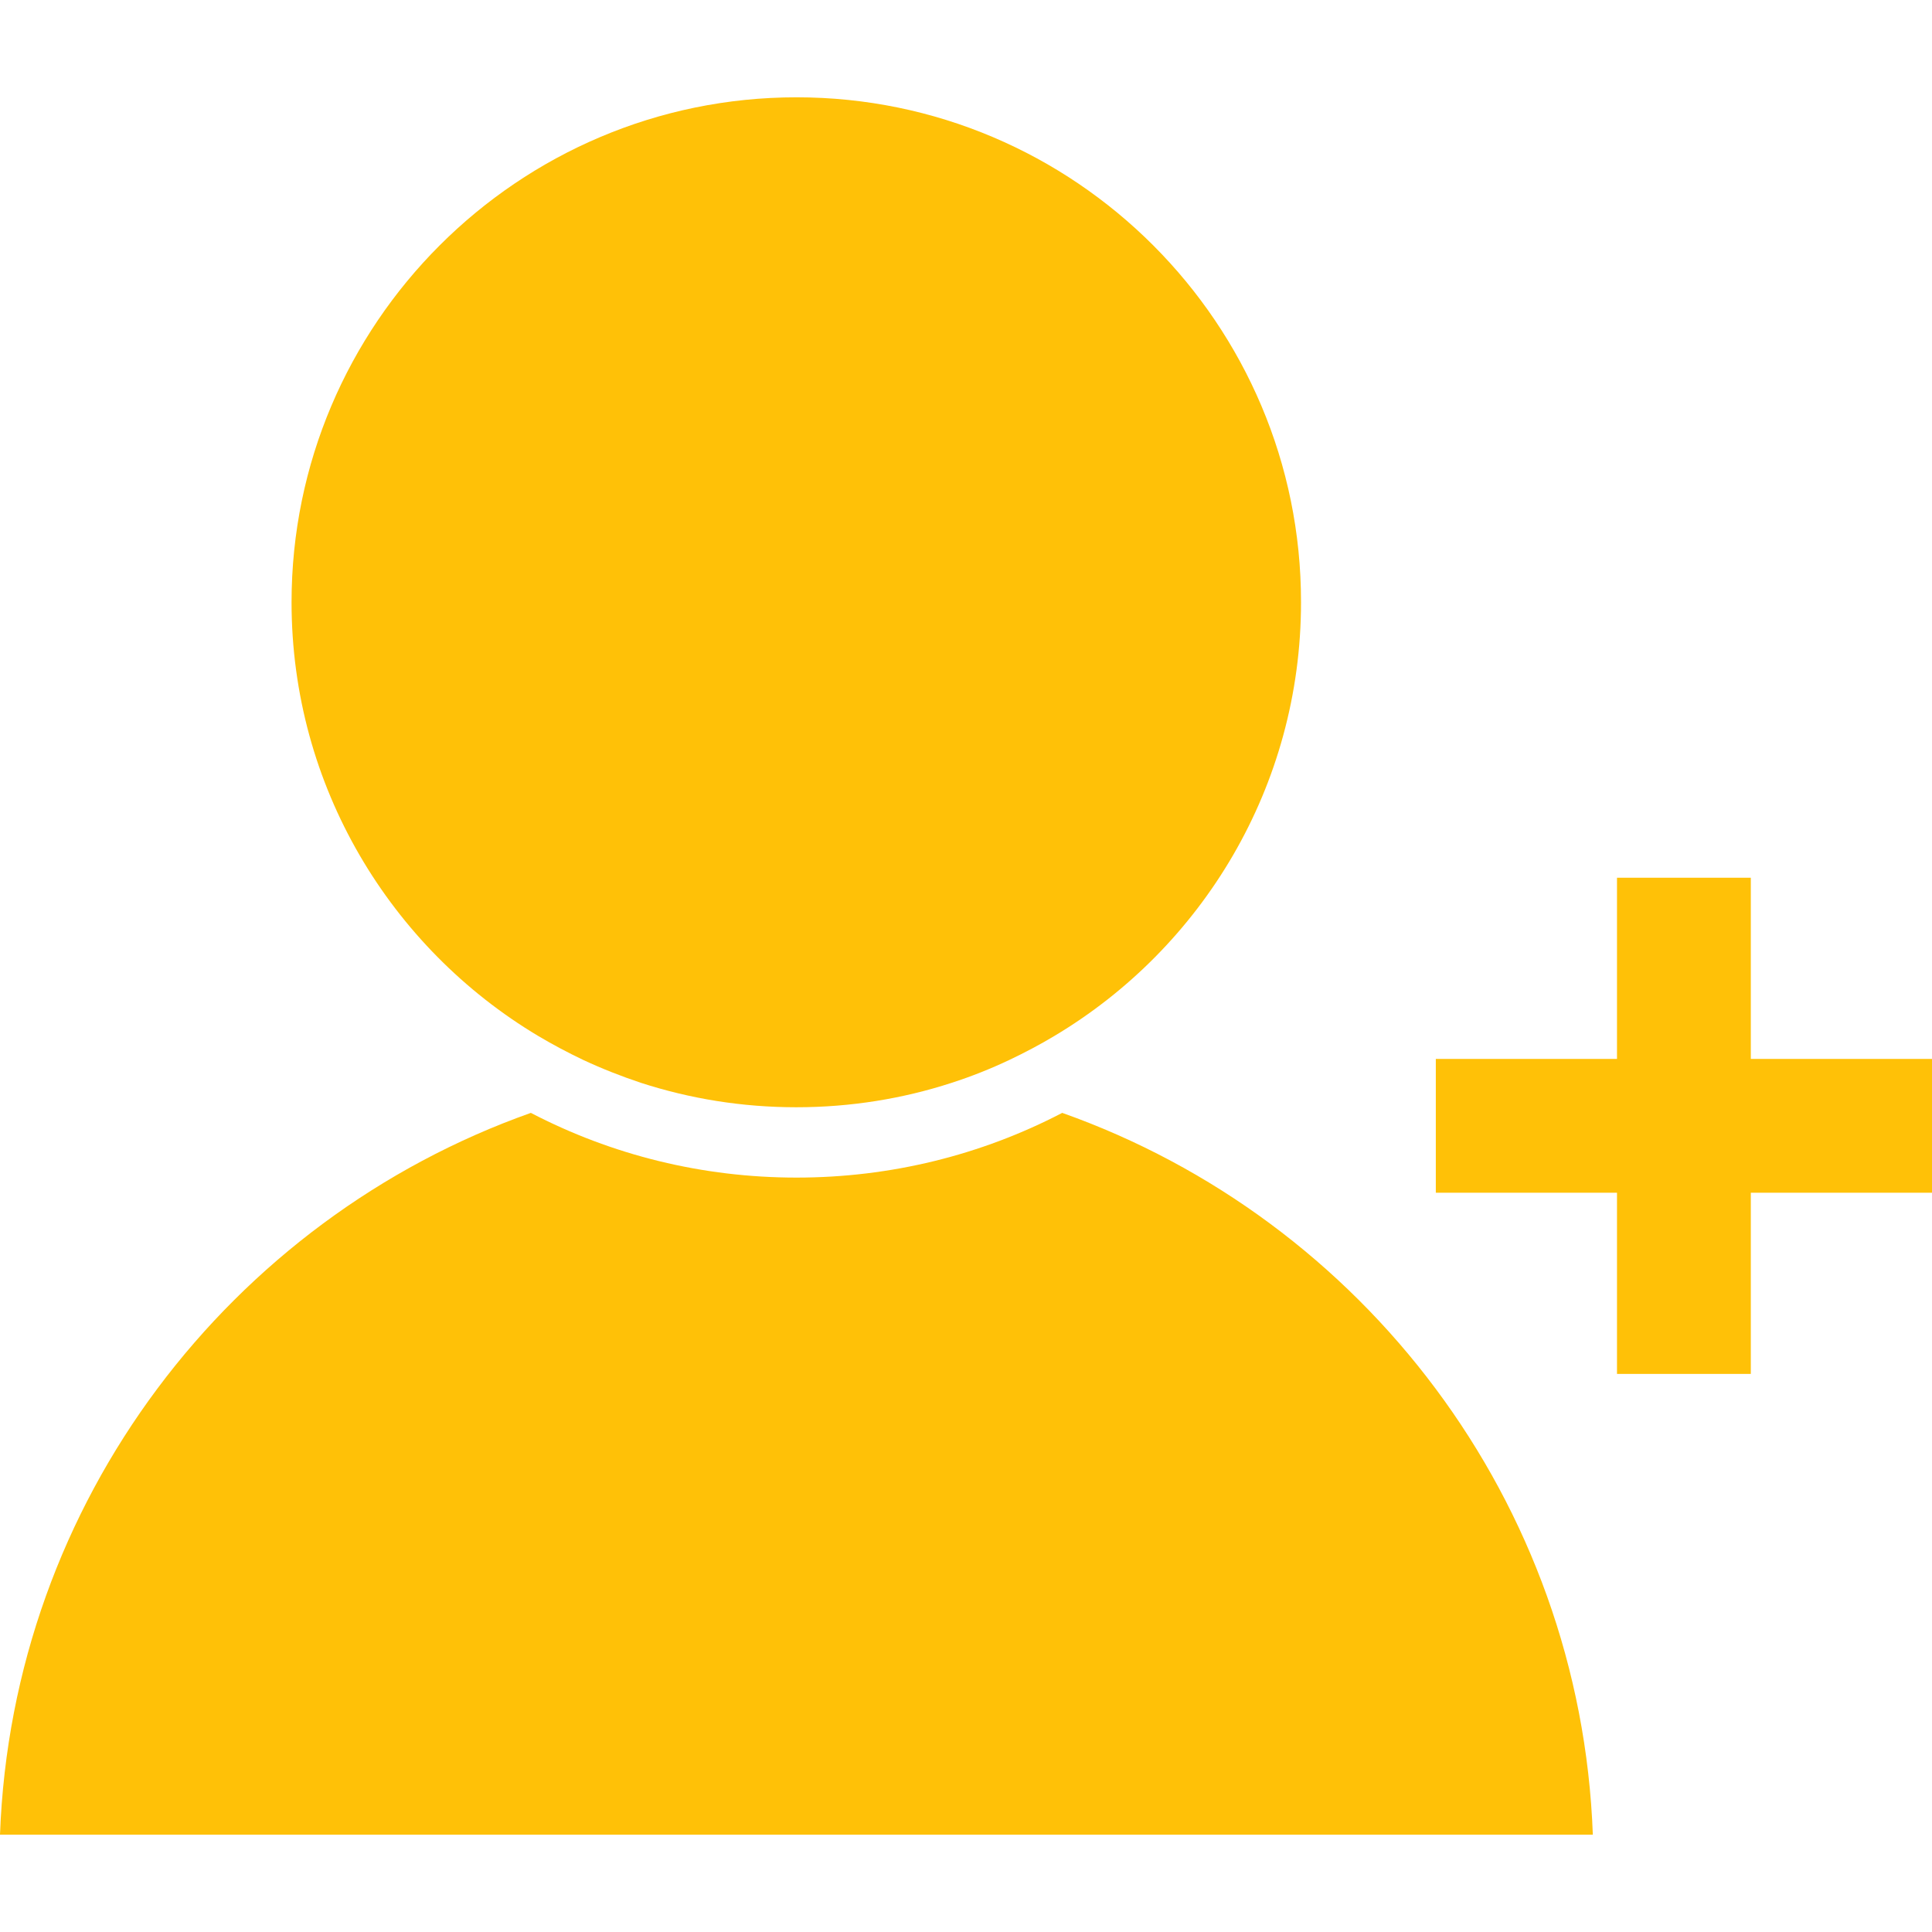 <svg xmlns="http://www.w3.org/2000/svg" xmlns:xlink="http://www.w3.org/1999/xlink" width="500" zoomAndPan="magnify" viewBox="0 0 375 375" height="500" preserveAspectRatio="xMidYMid meet" version="1.0"><defs><clipPath id="e771f16503"><path d="M 0 216 L 310 216 L 310 356.25 L 0 356.25 Z M 0 216 " clip-rule="nonzero"/></clipPath><clipPath id="3eda6b135d"><path d="M 56 18.75 L 253 18.75 L 253 215 L 56 215 Z M 56 18.75 " clip-rule="nonzero"/></clipPath></defs><g clip-path="url(#e771f16503)"><path fill="#ffc107" d="M 206.176 216.008 C 190.438 224.207 172.855 228.57 154.605 228.57 C 136.359 228.57 118.773 224.207 103.039 216.008 C 44.742 236.672 2.371 291.367 0 356.113 L 309.168 356.113 C 306.797 291.367 264.473 236.672 206.176 216.008 Z M 206.176 216.008 " fill-opacity="1" fill-rule="nonzero"/></g><g clip-path="url(#3eda6b135d)"><path fill="#ffc107" d="M 104.461 201.078 C 107.258 202.738 110.195 204.301 113.184 205.723 C 116.832 207.43 120.578 208.898 124.414 210.18 C 133.941 213.262 144.039 214.918 154.559 214.918 C 165.082 214.918 175.223 213.262 184.703 210.18 C 188.543 208.945 192.336 207.43 195.938 205.723 C 198.922 204.301 201.812 202.785 204.656 201.078 C 233.332 183.969 252.527 152.641 252.527 116.902 C 252.574 62.871 208.641 18.887 154.605 18.887 C 100.574 18.887 56.59 62.871 56.59 116.902 C 56.59 152.641 75.836 183.969 104.461 201.078 Z M 104.461 201.078 " fill-opacity="1" fill-rule="nonzero"/></g><path fill="#ffc107" d="M 339.832 205.535 L 339.832 170.367 L 313.859 170.367 L 313.859 205.535 L 278.691 205.535 L 278.691 231.508 L 313.859 231.508 L 313.859 266.676 L 339.832 266.676 L 339.832 231.508 L 375 231.508 L 375 205.535 Z M 339.832 205.535 " fill-opacity="1" fill-rule="nonzero"/></svg>